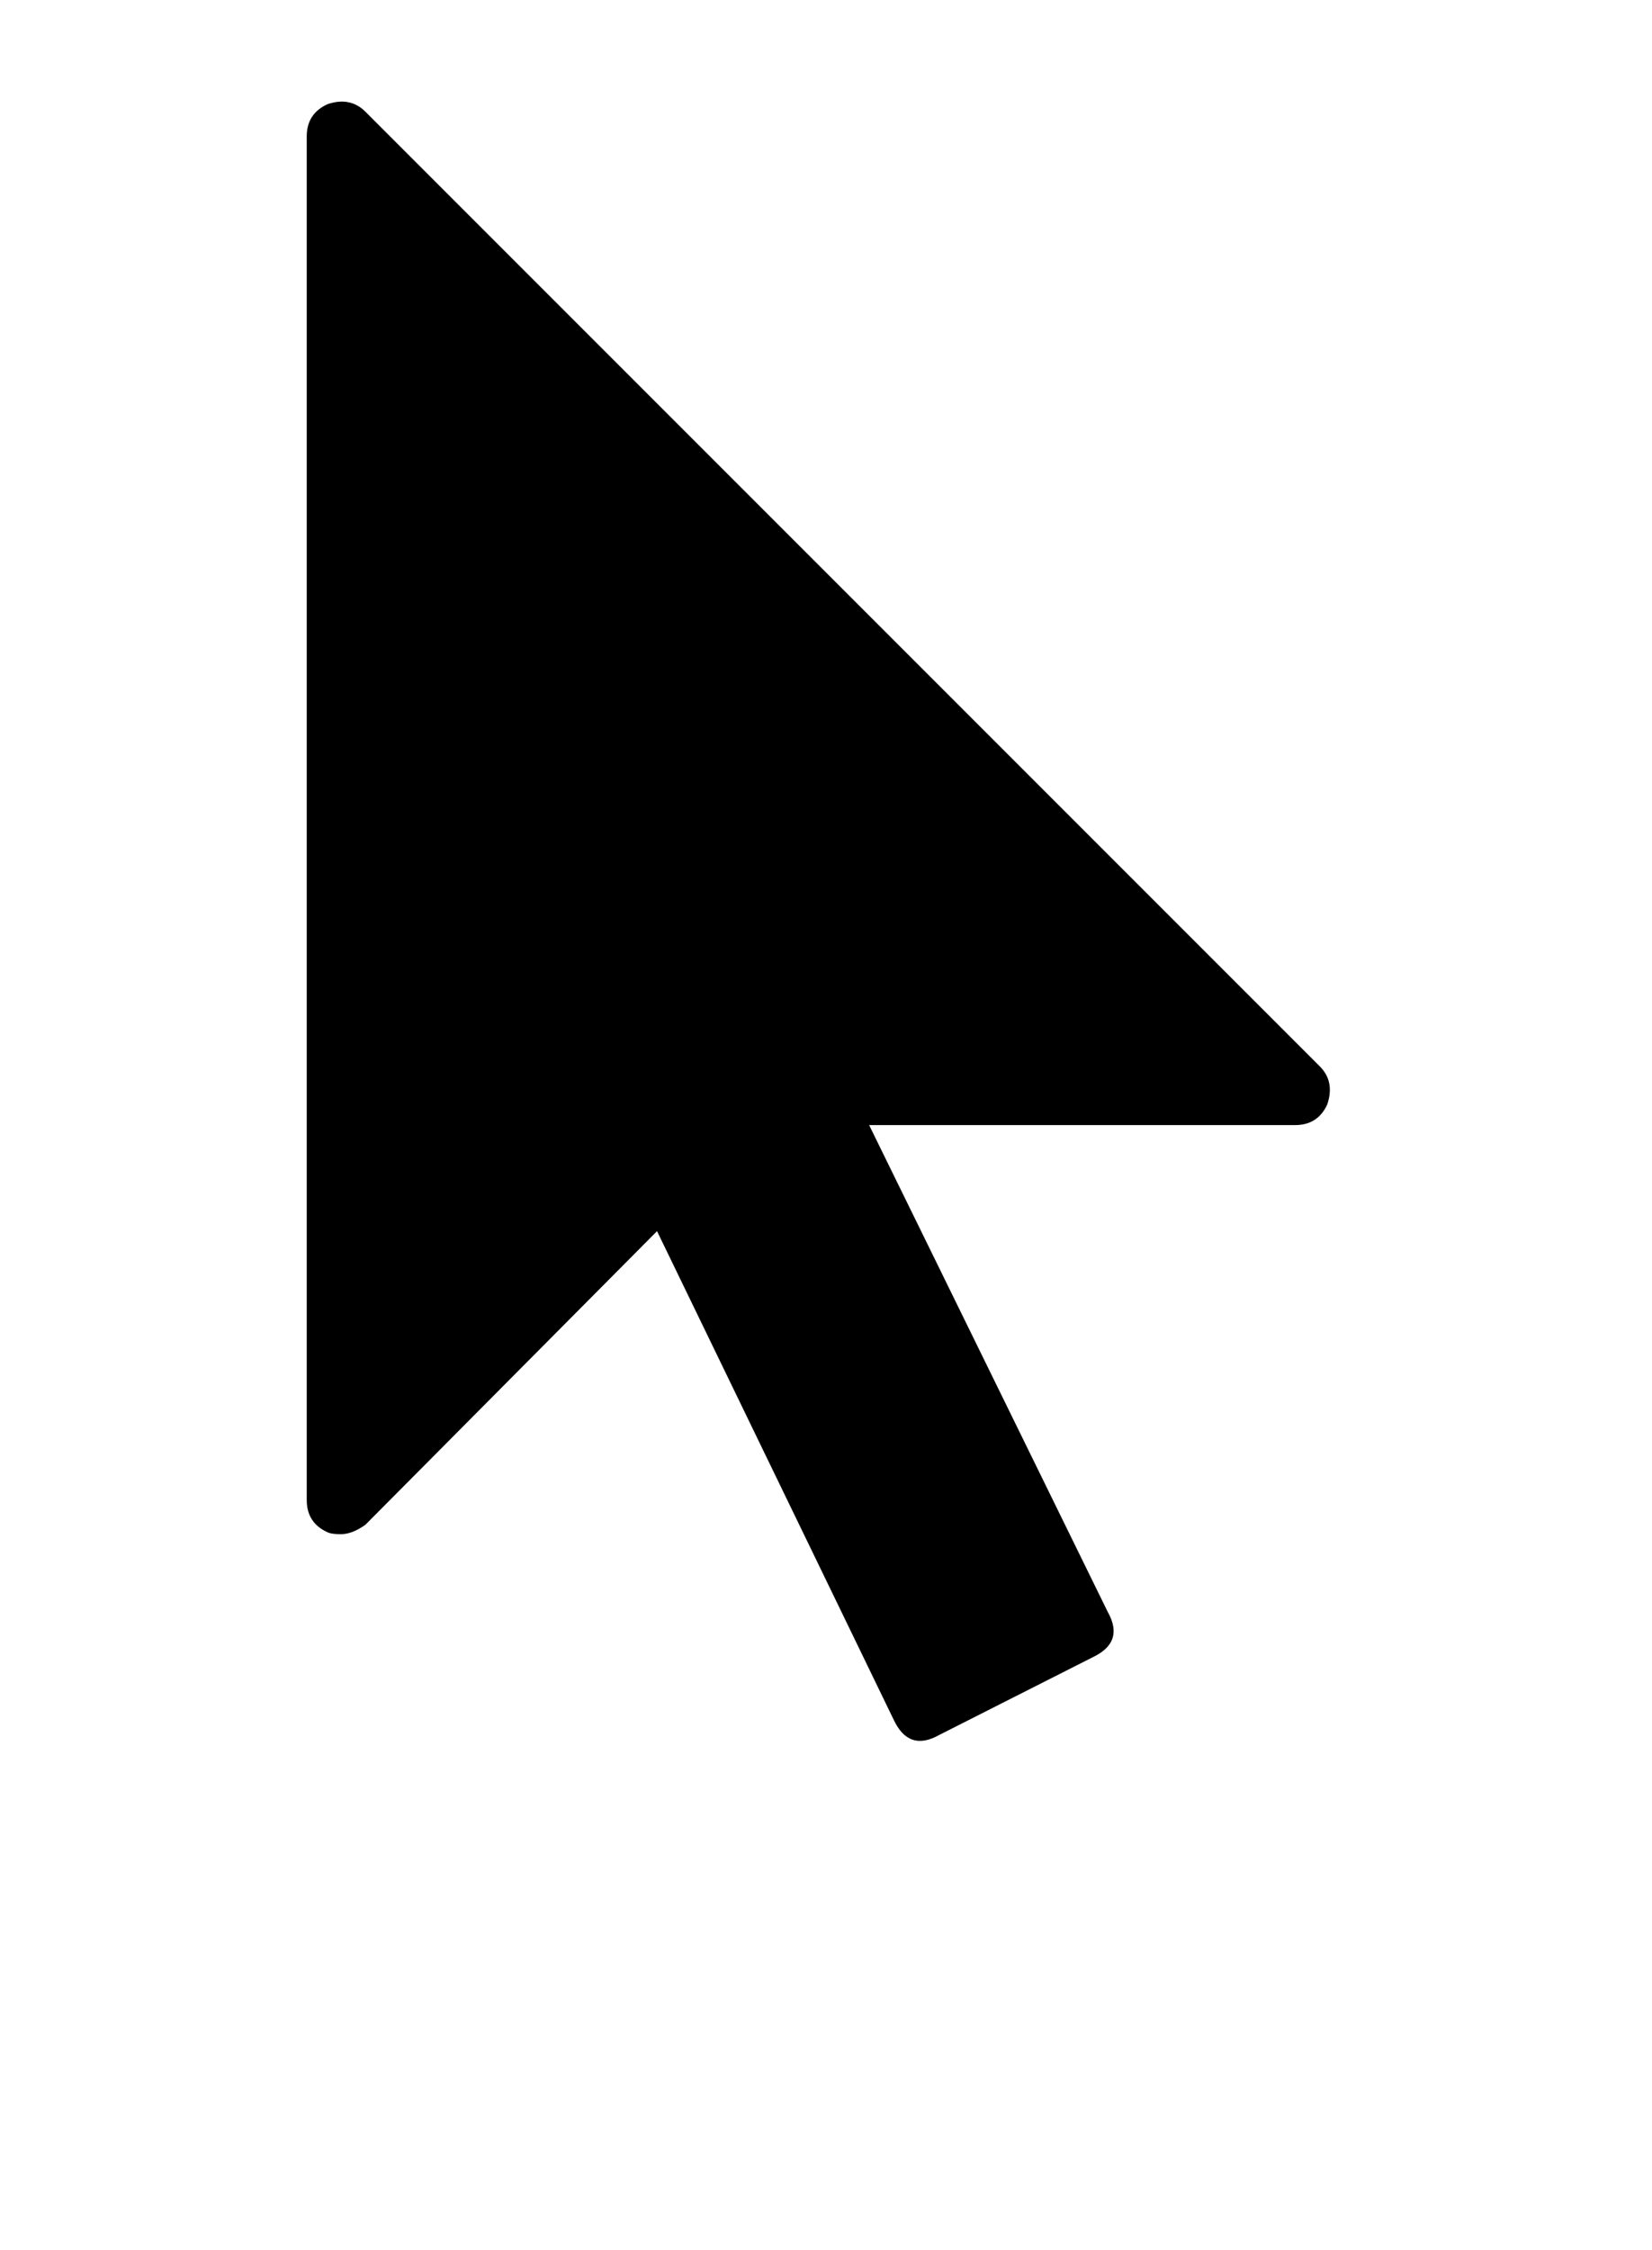 <?xml version="1.0" encoding="utf-8"?>
<!-- Generated by IcoMoon.io -->
<!DOCTYPE svg PUBLIC "-//W3C//DTD SVG 1.1//EN" "http://www.w3.org/Graphics/SVG/1.1/DTD/svg11.dtd">
<svg version="1.1" xmlns="http://www.w3.org/2000/svg" xmlns:xlink="http://www.w3.org/1999/xlink" width="47" height="64" viewBox="0 0 47 64">
	<path d="M37.764 31.407q-0.269 0.593-0.916 0.593h-12.121l6.788 13.845q0.485 0.862-0.431 1.293l-4.364 2.209q-0.862 0.485-1.293-0.431l-6.734-13.899-8.296 8.35q-0.377 0.269-0.7 0.269-0.269 0-0.377-0.054-0.593-0.269-0.593-0.916v-38.788q0-0.646 0.593-0.916 0.646-0.216 1.077 0.216l27.151 27.151q0.431 0.431 0.215 1.077z" />
</svg>
